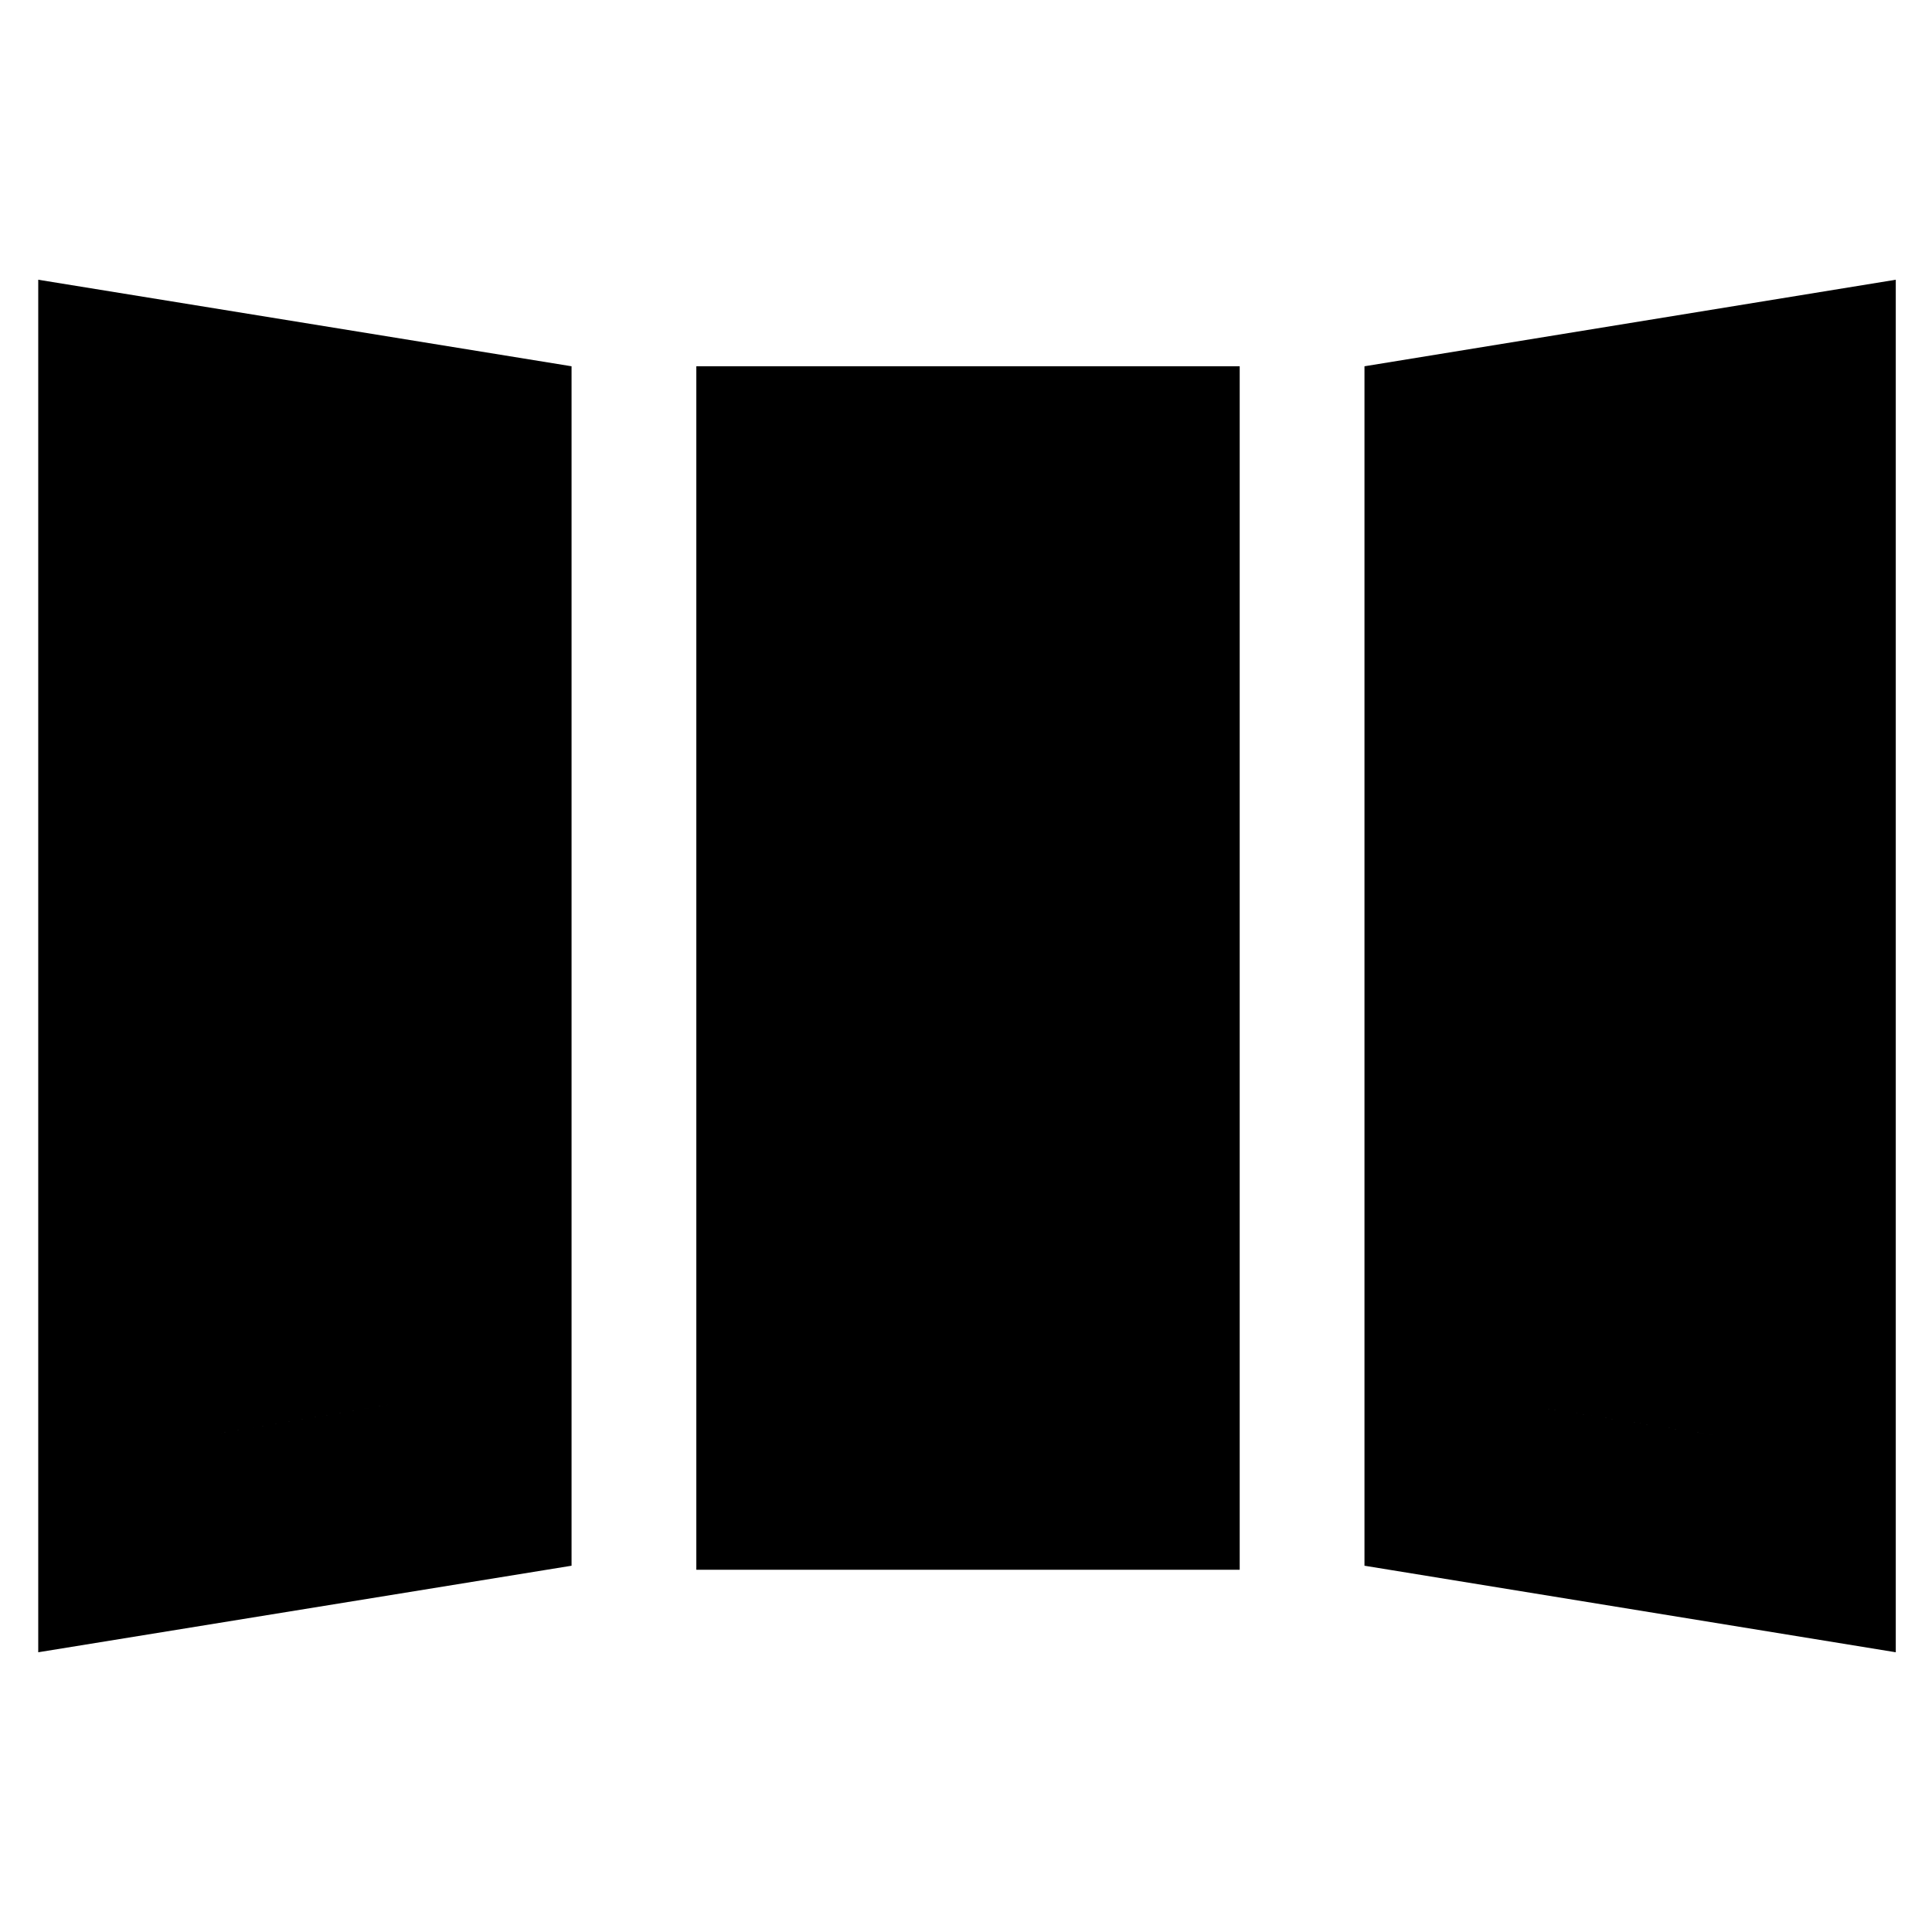<svg xmlns="http://www.w3.org/2000/svg" height="48" viewBox="0 -960 960 960" width="48"><path d="M19-139v-682l265 43v596L19-139Zm327-41v-598h270v598H346Zm596 41-264-43v-596l264-43v682ZM110-248l83-14v-438l-83-12v464Zm328-22h86v-417h-86v417Zm413 23v-465l-82 12v440l82 13Zm-741-1v-464l83 12v438l-83 14Zm328-22v-417h86v417h-86Zm413 23-82-13v-440l82-12v465Z"/></svg>